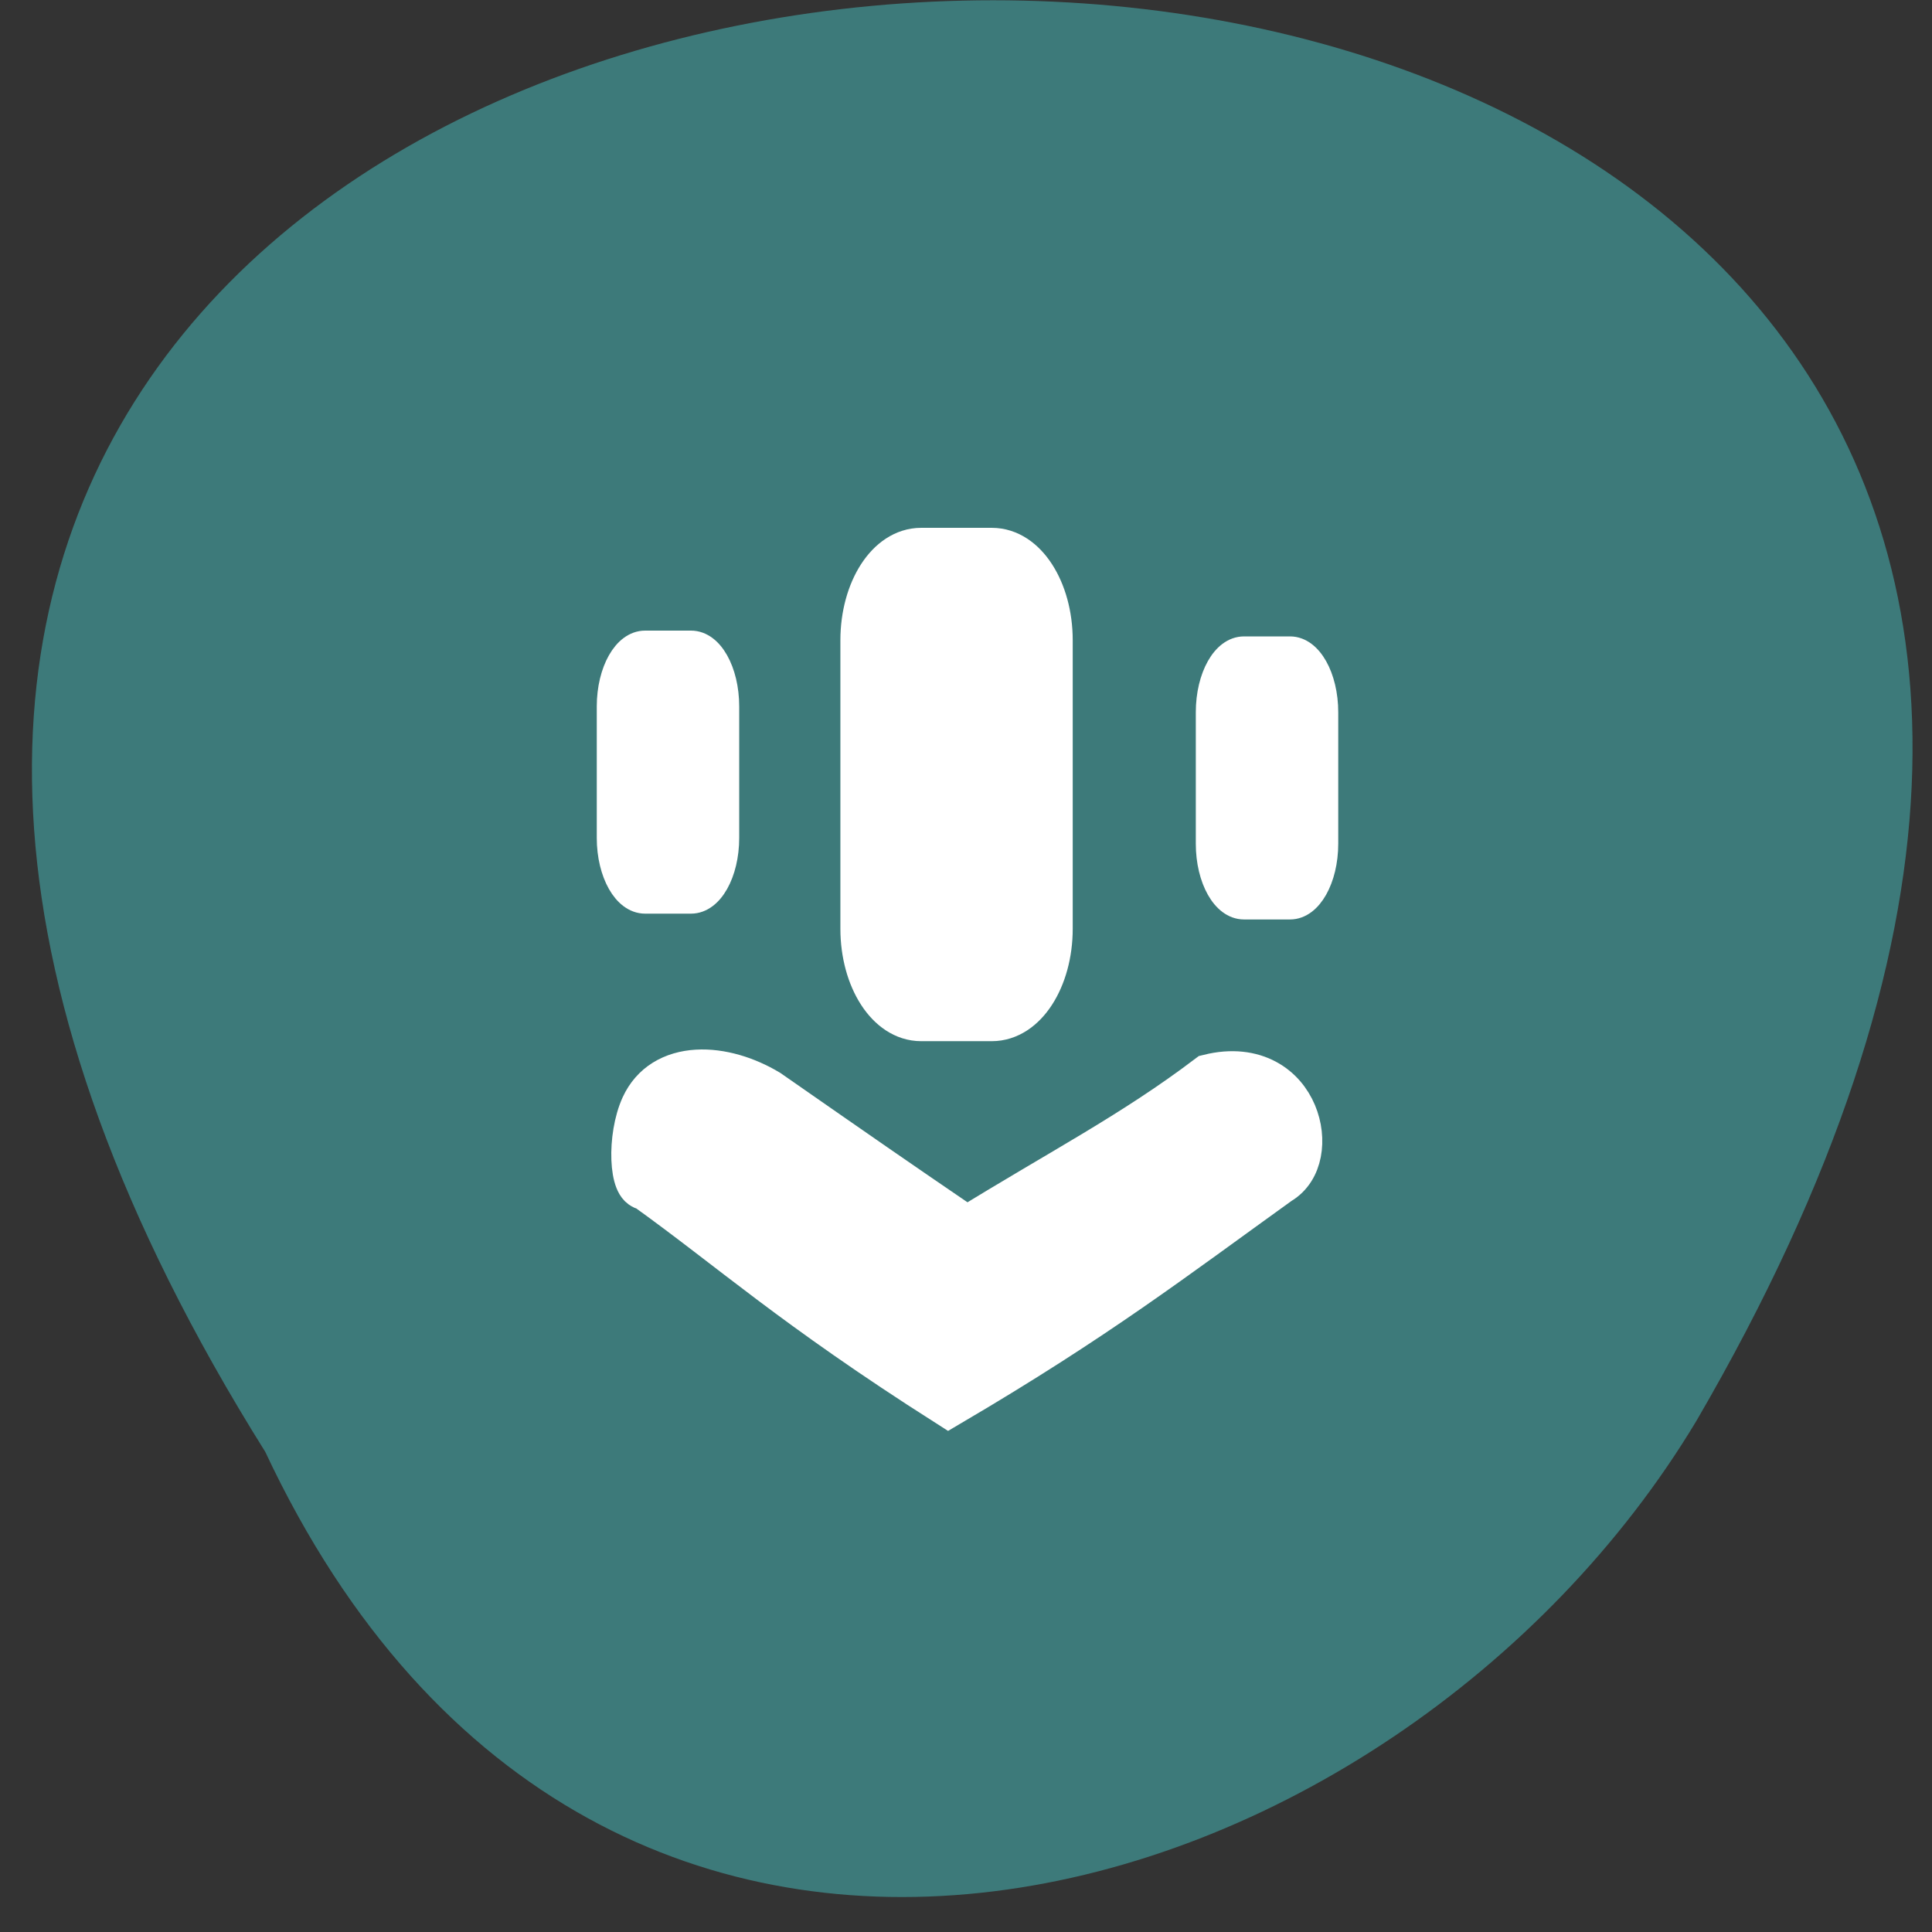 <svg xmlns="http://www.w3.org/2000/svg" viewBox="0 0 48 48"><rect x="0" y="0" width="48" height="48" fill="#333333" stroke="none"/><path d="m 6.59 36.07 c -29.344 -46.84 63.699 -49.05 35.555 -0.766 c -7.461 12.422 -27.24 18.484 -35.555 0.766" fill="#3d7a7a"/><g fill="#fff" stroke="#fff" transform="matrix(0.237 0 0 0.204 -5.05 -1.242)"><path d="m 89.23 151.07 c -1.667 0 -1.882 -6.583 -0.363 -10.448 c 2.245 -5.645 8.269 -5.05 12.775 -1.894 c 10.151 8.209 13.02 10.525 21.01 16.858 c 10.1 -7.252 17.562 -11.673 25.534 -18.676 c 9.08 -2.602 11.669 10.352 7.01 13.491 c -11.224 9.376 -19.08 16.437 -34.447 26.943 c -16.14 -11.941 -22.53 -18.772 -31.525 -26.27" stroke-width="4.911"/><path d="m 117.87 72.25 h 7.411 c 3.648 0 6.602 5.301 6.602 11.826 v 35.11 c 0 6.525 -2.954 11.826 -6.602 11.826 h -7.411 c -3.631 0 -6.586 -5.301 -6.586 -11.826 v -35.11 c 0 -6.525 2.954 -11.826 6.586 -11.826" stroke-width="3.757"/><g stroke-width="2.19"><path d="m 151.72 84.69 h 4.82 c 2.179 0 3.961 3.655 3.961 8.152 v 15.997 c 0 4.478 -1.783 8.133 -3.961 8.133 h -4.82 c -2.195 0 -3.961 -3.655 -3.961 -8.133 v -15.997 c 0 -4.497 1.766 -8.152 3.961 -8.152"/><path d="m 88.94 83.983 h 4.803 c 2.195 0 3.961 3.655 3.961 8.152 v 15.997 c 0 4.478 -1.766 8.133 -3.961 8.133 h -4.803 c -2.195 0 -3.978 -3.655 -3.978 -8.133 v -15.997 c 0 -4.497 1.783 -8.152 3.978 -8.152"/></g></g></svg>